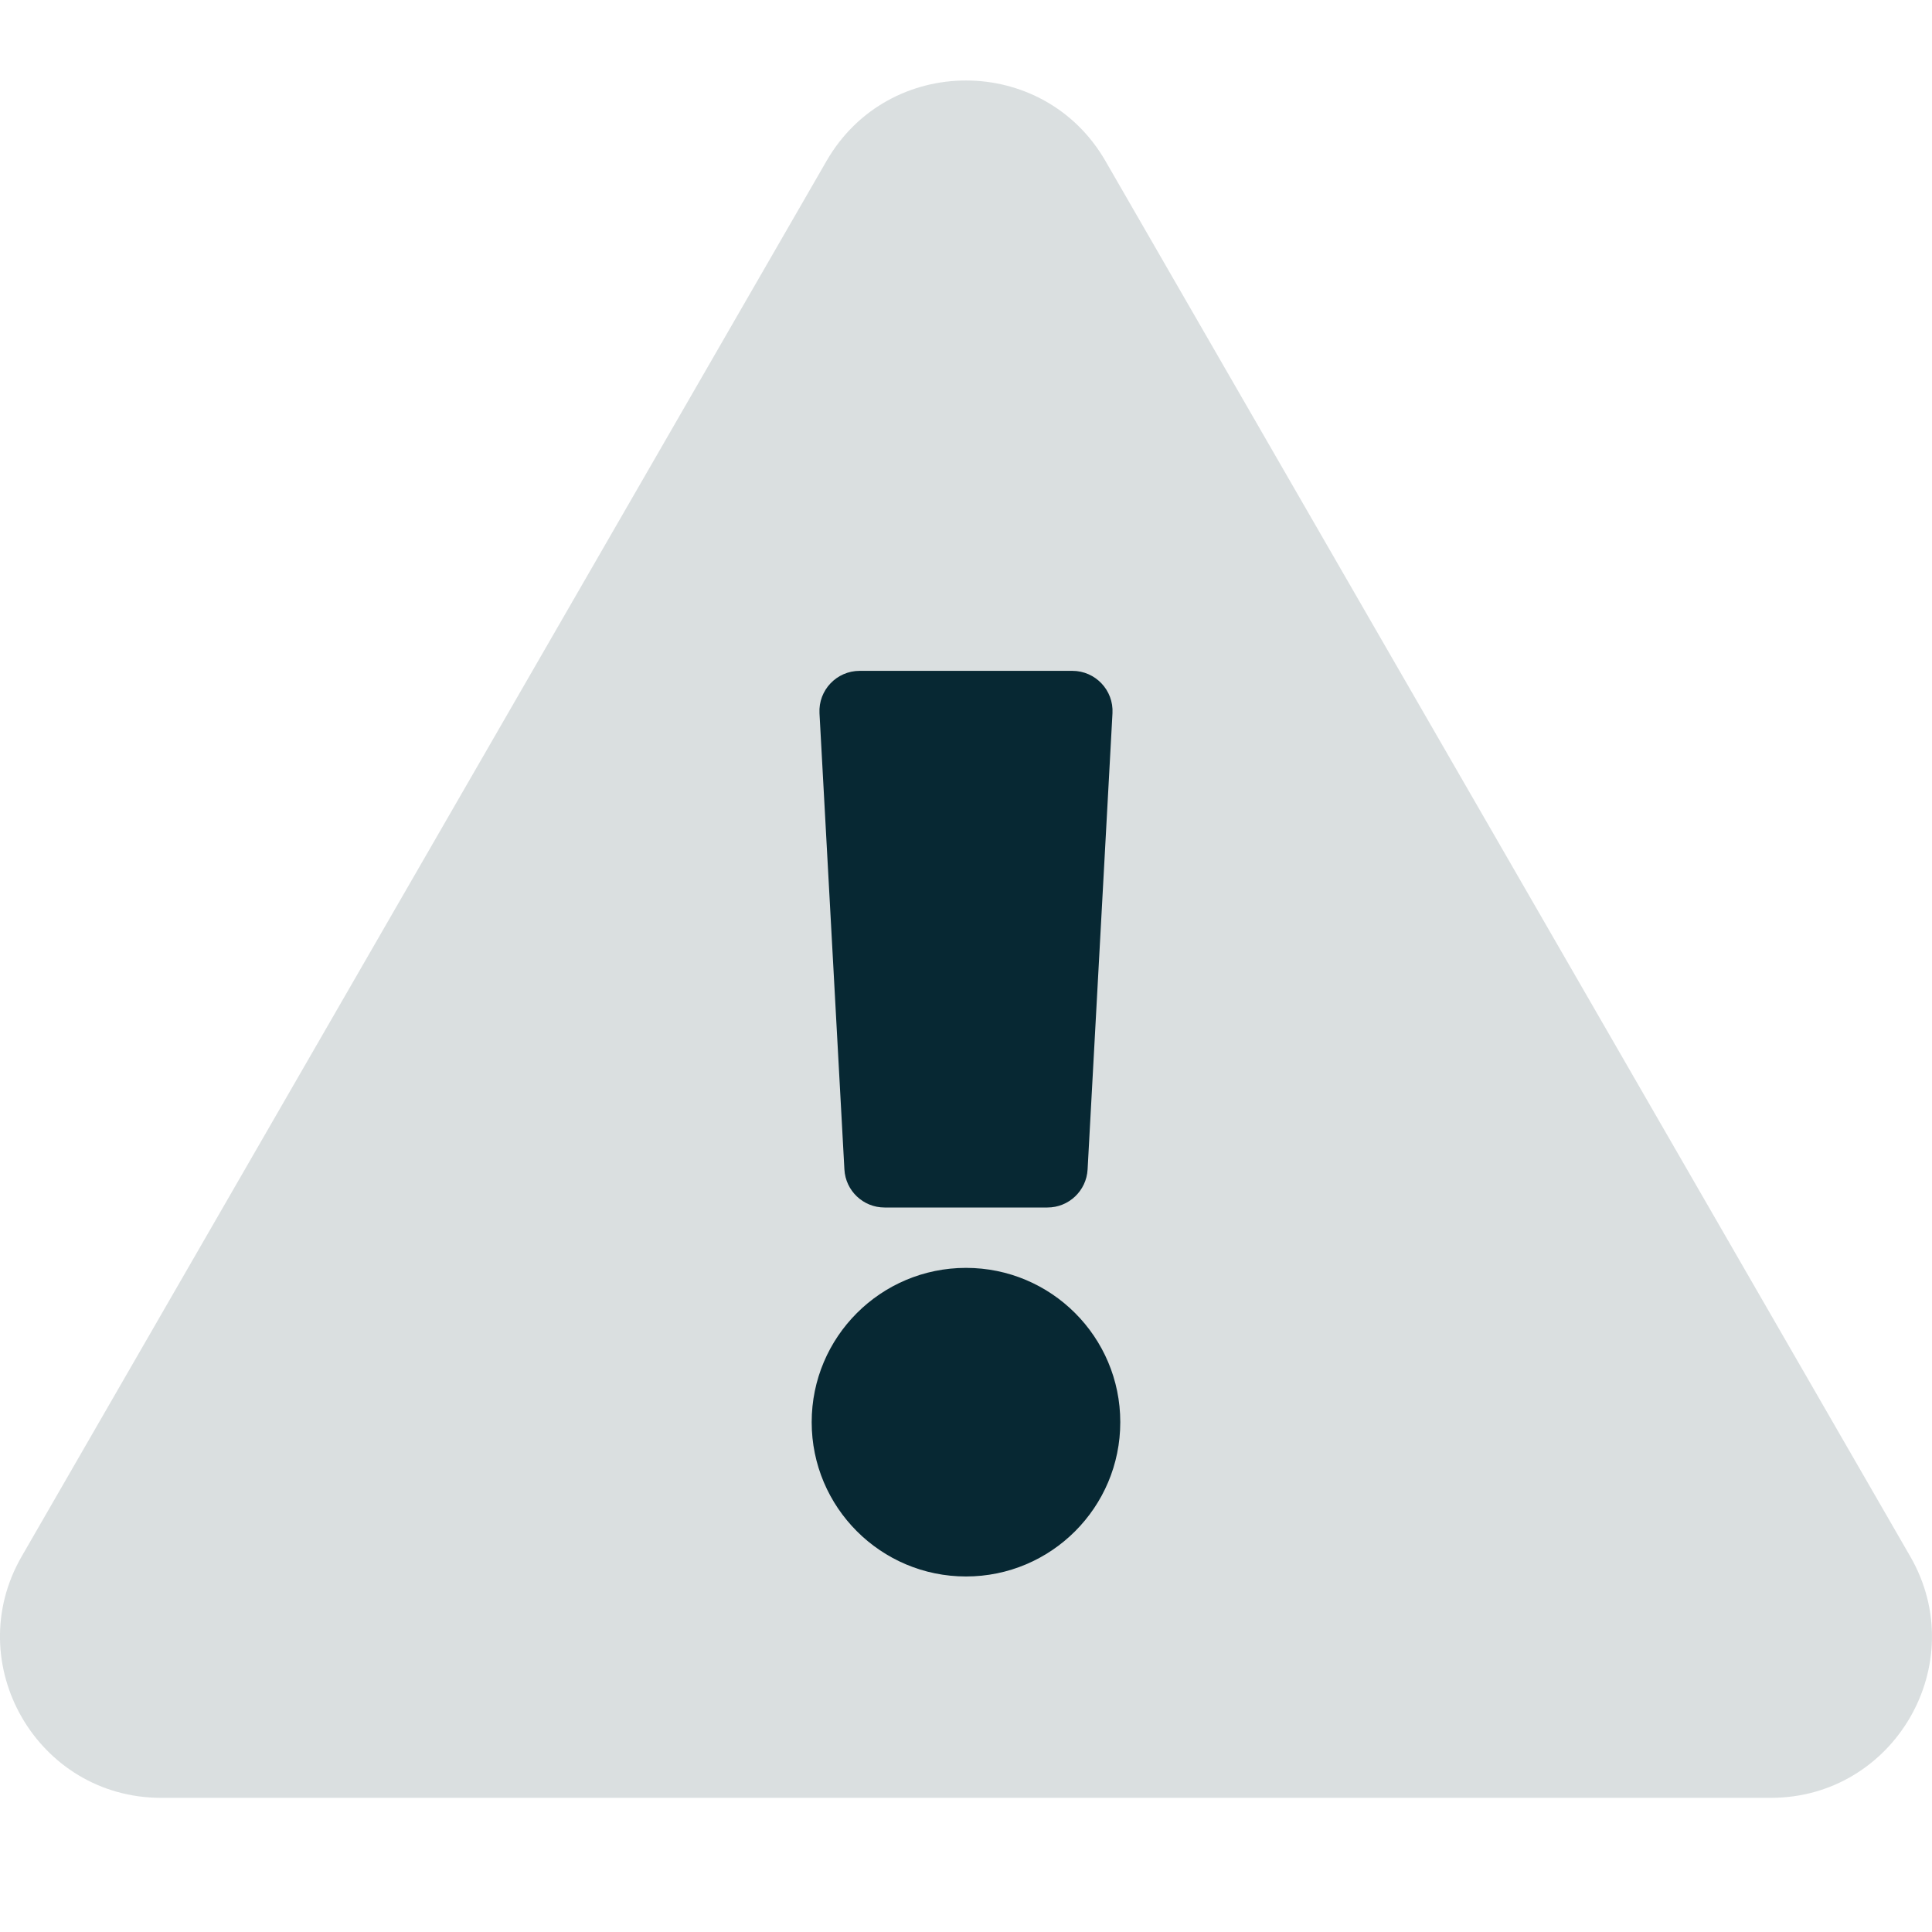 <svg width="48" height="48" viewBox="0 0 48 48" fill="none" xmlns="http://www.w3.org/2000/svg">
<g clip-path="url(#clip0)">
<path opacity="0.15" d="M47.459 38.668C48.998 41.334 47.067 44.667 43.995 44.667H4.004C0.926 44.667 -0.996 41.329 0.539 38.668L20.535 3.999C22.074 1.331 25.928 1.336 27.464 3.999L47.459 38.668Z" fill="#072833"/>
<path d="M20.166 35.333C20.166 33.216 21.883 31.5 24 31.5C26.117 31.5 27.833 33.216 27.833 35.333C27.833 37.45 26.117 39.167 24 39.167C21.883 39.167 20.166 37.45 20.166 35.333Z" fill="#072833"/>
<path d="M20.979 29.055L20.36 17.721C20.329 17.148 20.785 16.667 21.359 16.667H26.641C27.214 16.667 27.671 17.148 27.639 17.721L27.021 29.055C26.992 29.585 26.554 30 26.023 30H21.977C21.446 30 21.008 29.585 20.979 29.055Z" fill="#072833"/>
</g>
<defs>
<clipPath id="clip0">
<rect width="48" height="48" fill="white"/>
</clipPath>
</defs>
</svg>
